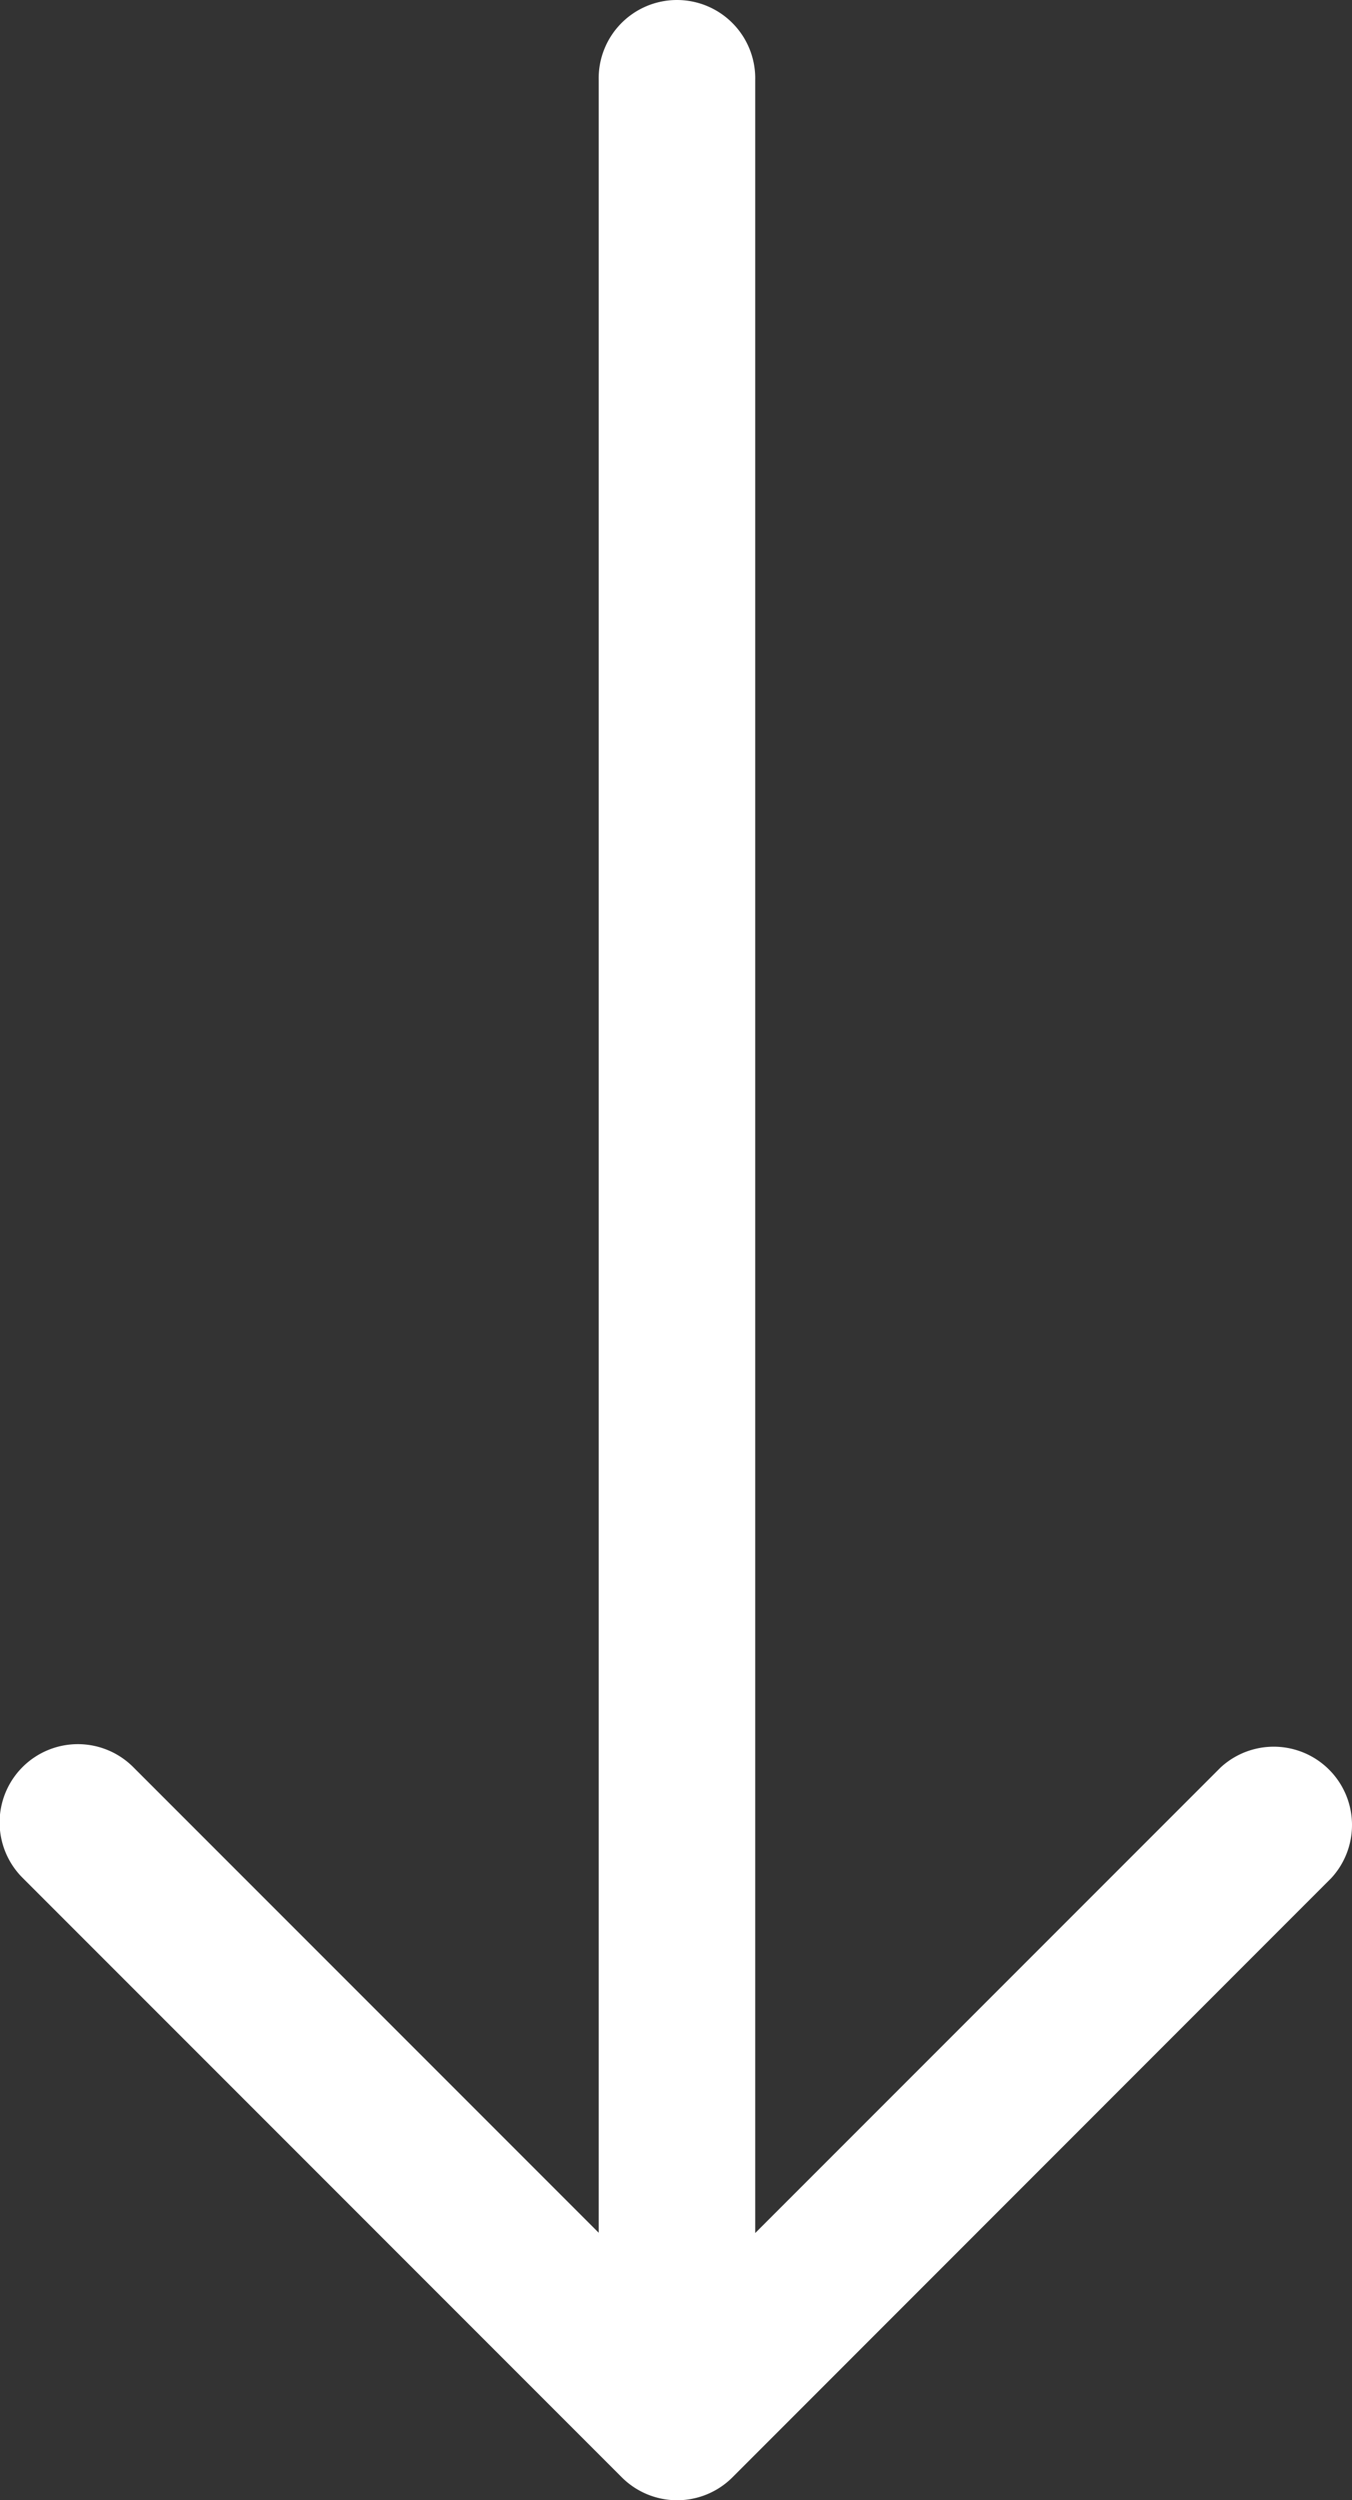 <svg xmlns="http://www.w3.org/2000/svg" width="318.995" height="589.689" viewBox="0 0 318.995 589.689"><rect x="0" y="0" width="318.995" height="589.689" fill="#333333" stroke="none"/><g transform="translate(-0.002 -24.94)"><path d="M141.26,43.84v507.7L31.52,441.8A18.463,18.463,0,1,0,5.41,467.91L146.64,609.15a18.46,18.46,0,0,0,26.18.07L314.09,467.91A18.47,18.47,0,0,0,288,441.8L178.19,551.61V43.84a18.47,18.47,0,1,0-36.93,0Z" fill="#fff"/></g></svg>